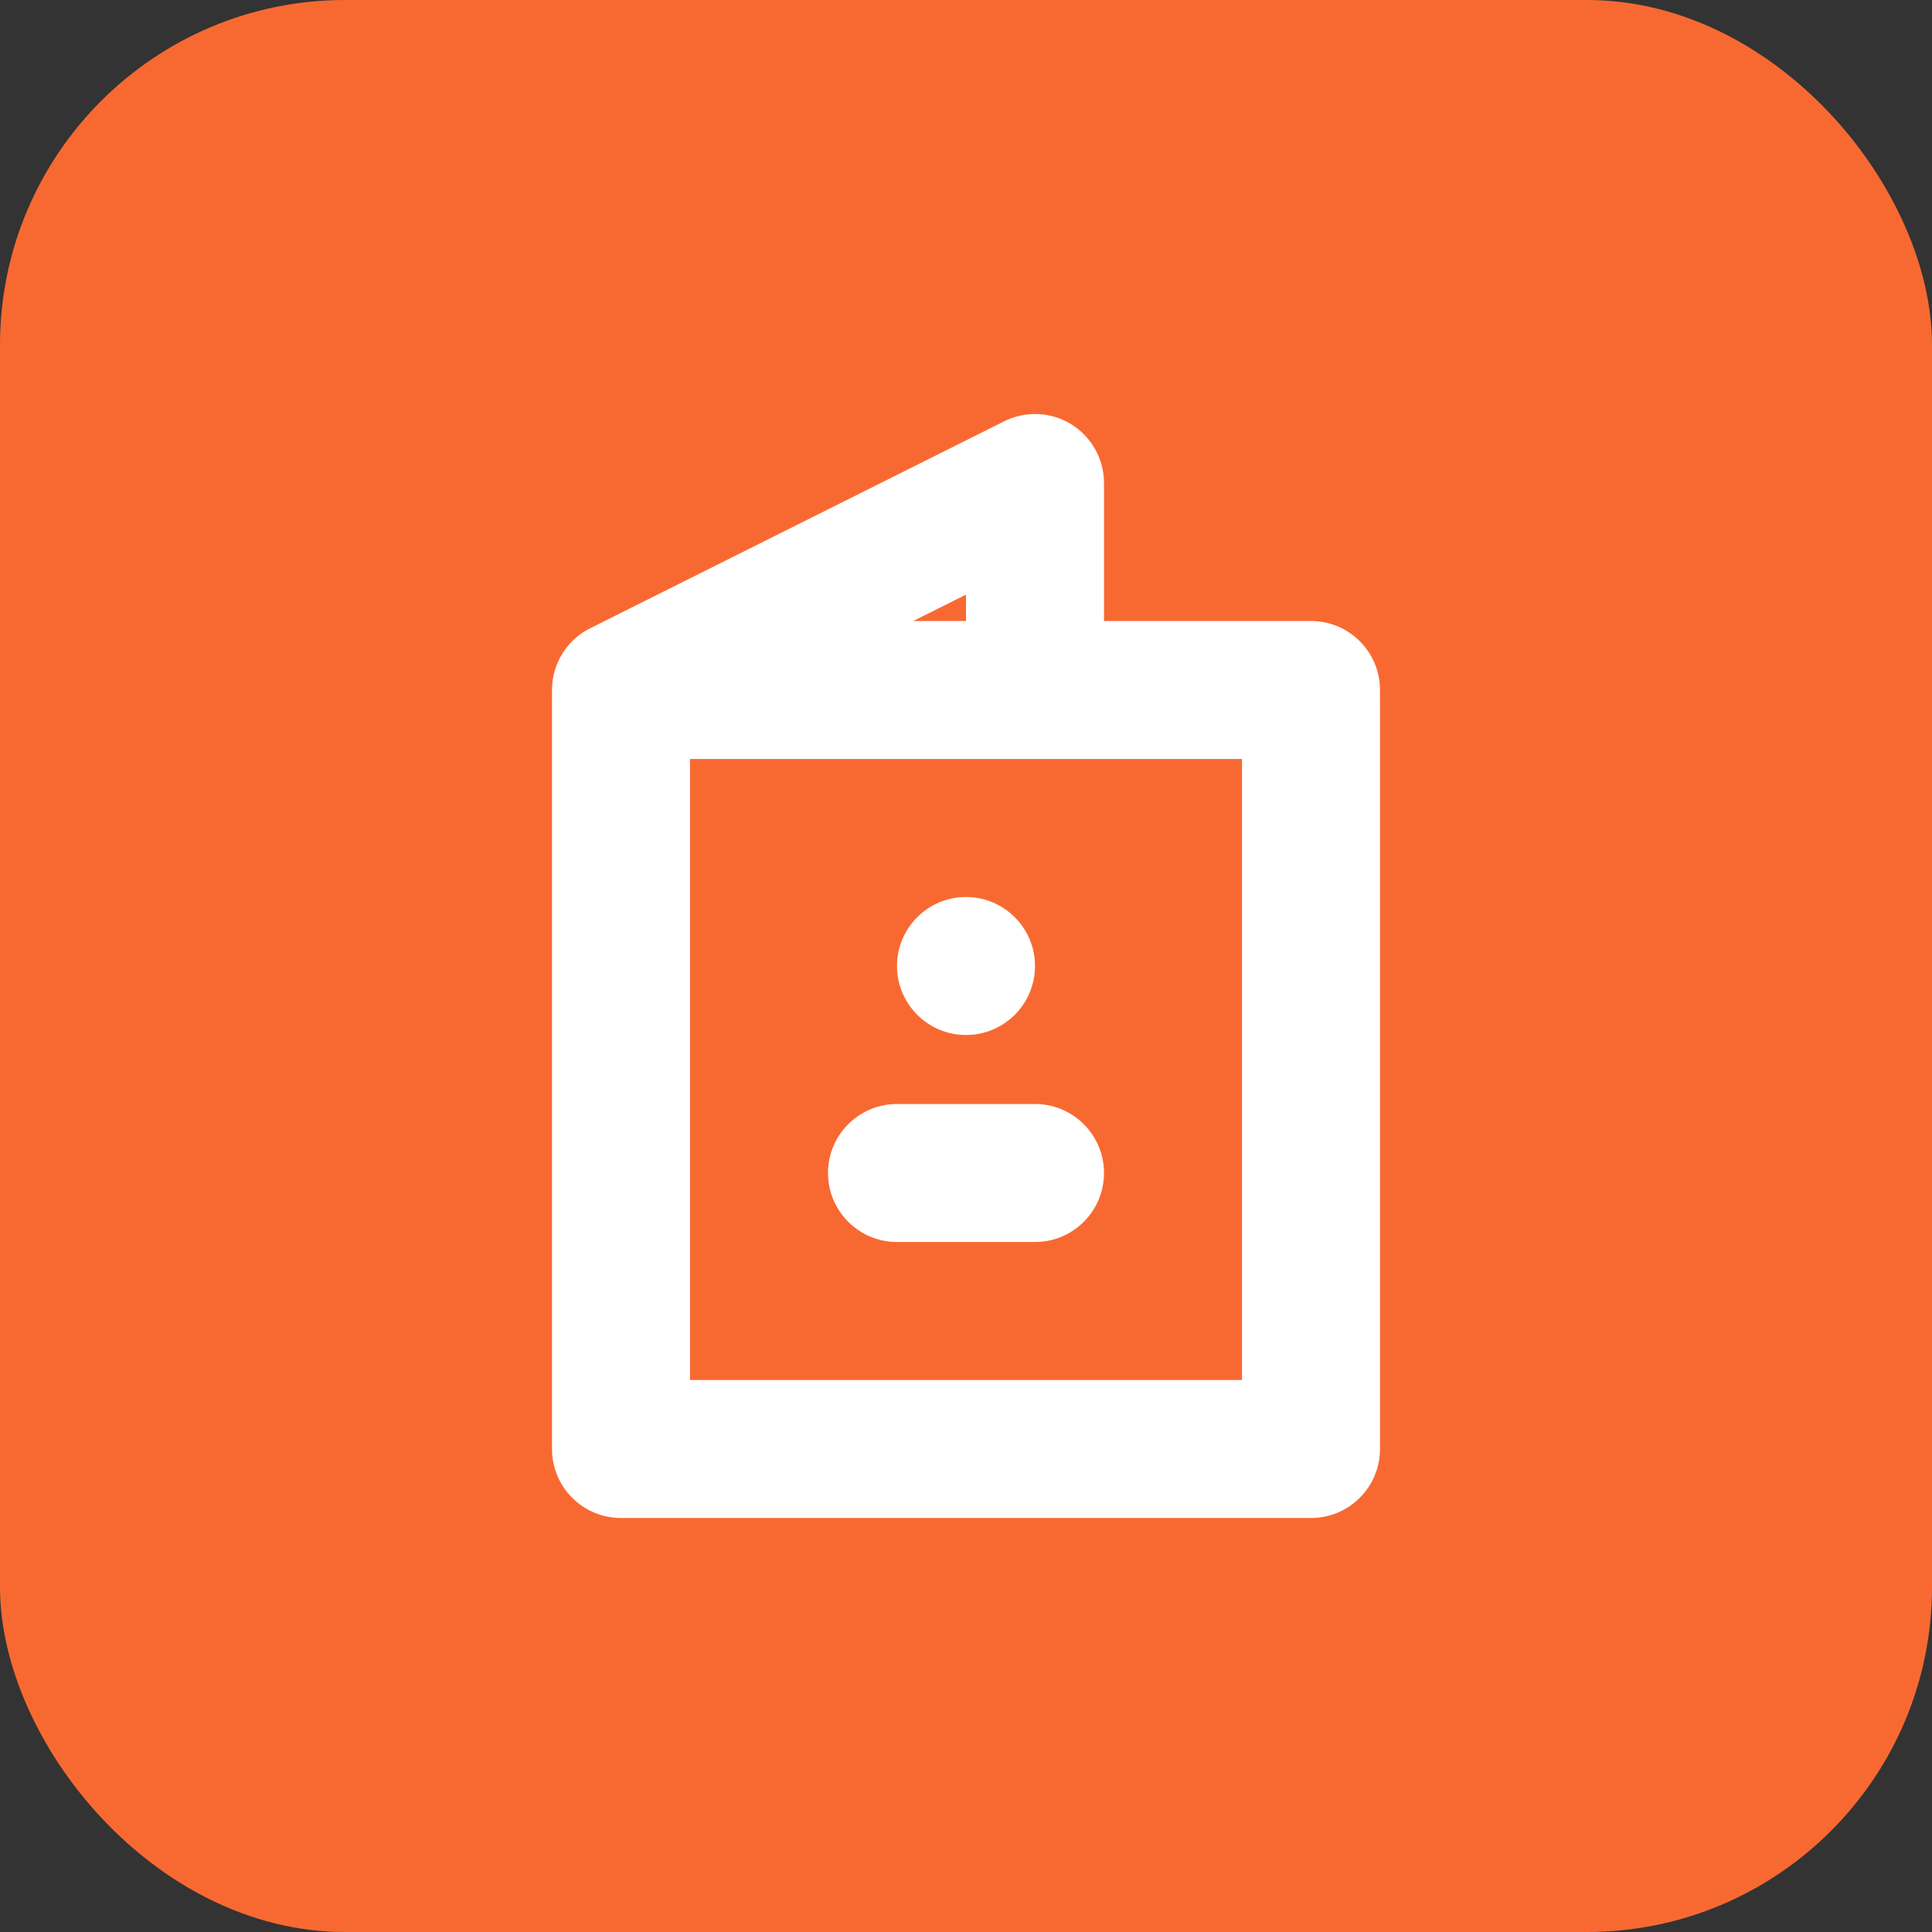 <svg width="28" height="28" viewBox="0 0 28 28" fill="none" xmlns="http://www.w3.org/2000/svg">
<rect x="0" y="0" width="28" height="28" fill="#333333" stroke="none"/>
<rect width="28" height="28" rx="5" fill="#F86932"/>
<g clip-path="url(#clip0)">
<path fill-rule="evenodd" clip-rule="evenodd" d="M16 7C16 6.653 15.82 6.332 15.526 6.149C15.231 5.967 14.863 5.951 14.553 6.106L8.572 9.096C8.516 9.122 8.463 9.154 8.413 9.19C8.149 9.381 7.995 9.69 8 10.014V21C8 21.552 8.448 22 9 22H19C19.552 22 20 21.552 20 21V10C20 9.448 19.552 9 19 9H16V7ZM14 9V8.618L13.236 9H14ZM10 11V20H18V11H15H10ZM14 15C14.552 15 15 14.552 15 14C15 13.448 14.552 13 14 13C13.448 13 13 13.448 13 14C13 14.552 13.448 15 14 15ZM13 16C12.448 16 12 16.448 12 17C12 17.552 12.448 18 13 18H15C15.552 18 16 17.552 16 17C16 16.448 15.552 16 15 16H13Z" fill="white"/>
</g>
<defs>
<clipPath id="clip0">
<rect width="16" height="16" fill="white" transform="translate(6 6)"/>
</clipPath>
</defs>
</svg>
